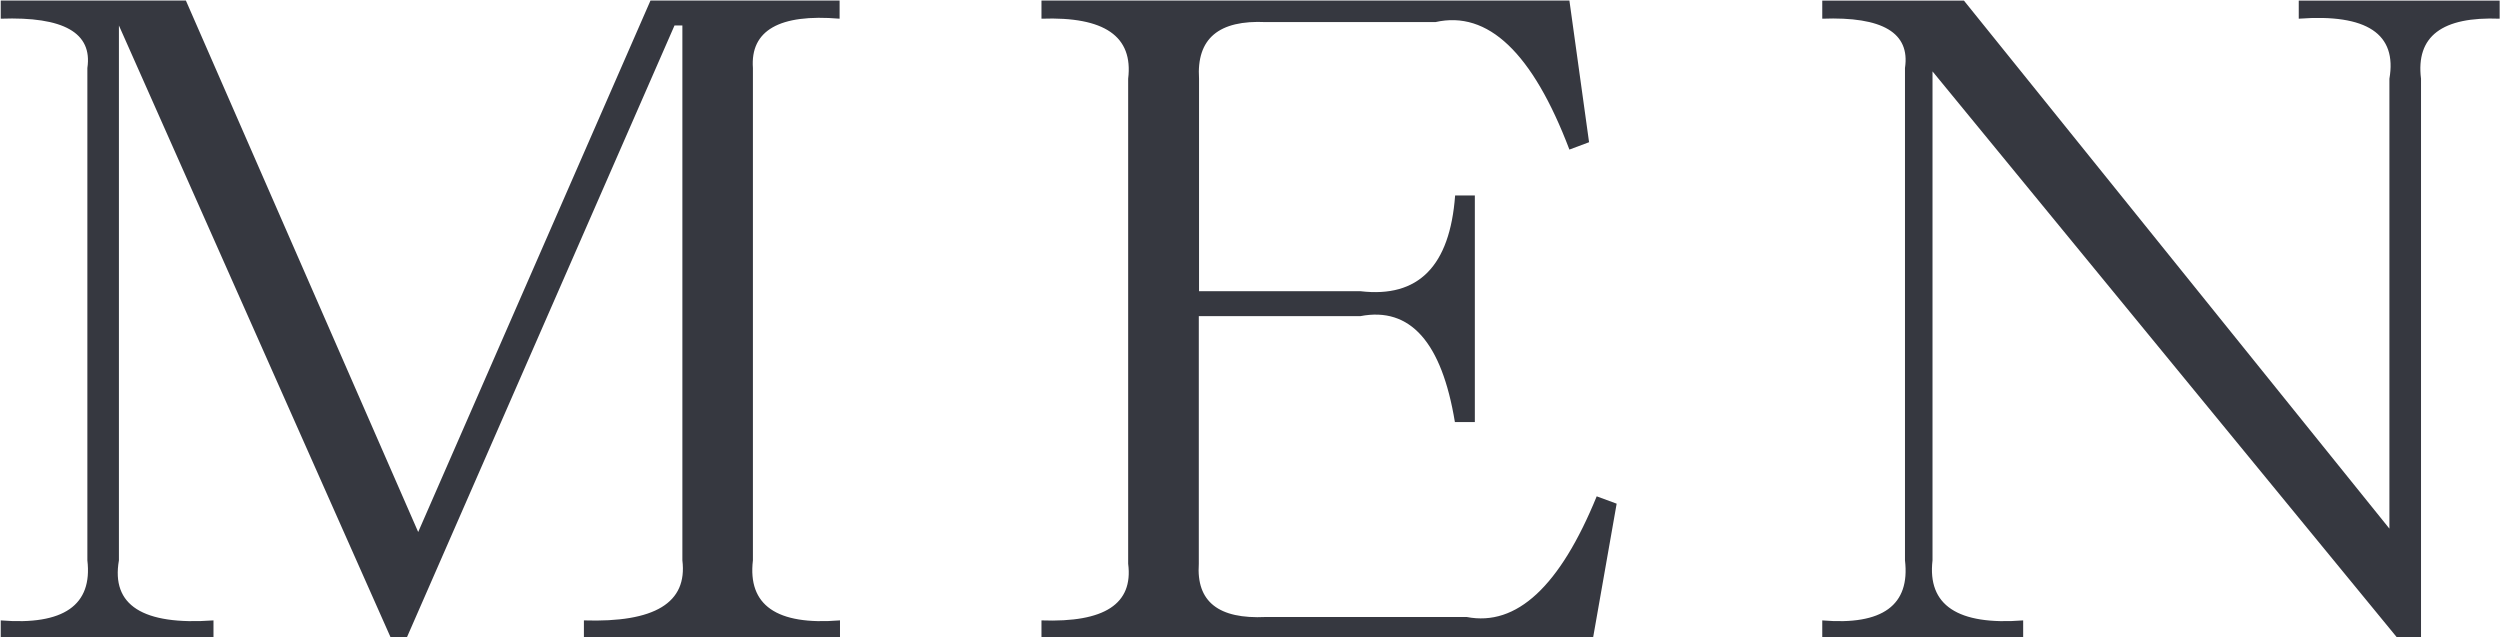 <svg xmlns="http://www.w3.org/2000/svg" width="44.125" height="11.25" viewBox="0 0 44.125 11.25">
  <defs>
    <style>
      .cls-1 {
        fill: #363840;
        fill-rule: evenodd;
      }
    </style>
  </defs>
  <path id="MEN" class="cls-1" d="M191.788,1025.73c-1.113.09-1.624-.27-1.53-1.06v-8.69c-0.047-.66.463-0.96,1.53-0.87v-0.32H188.45l-4.1,9.38-4.1-9.38h-3.268v0.32q1.668-.06,1.529.87v8.69c0.093,0.79-.417,1.15-1.529,1.06v0.31h3.755v-0.31c-1.252.09-1.808-.27-1.669-1.06v-9.44l4.8,10.81h0.278l4.728-10.81h0.139v9.44c0.092,0.75-.487,1.1-1.738,1.06v0.31h4.52v-0.31Zm13.363-2.19q-0.974,2.385-2.294,2.13H199.31c-0.834.04-1.228-.27-1.182-0.94v-4.37h2.851c0.88-.17,1.437.46,1.669,1.87H203v-4h-0.348c-0.093,1.25-.65,1.81-1.669,1.69h-2.851v-3.75c-0.046-.71.348-1.04,1.182-1h2.99q1.39-.315,2.365,2.25l0.347-.13-0.347-2.5h-9.318v0.32c1.113-.04,1.622.31,1.53,1.06v8.56c0.092,0.71-.417,1.04-1.53,1v0.31h9.735l0.417-2.37Zm15.937-8.43v-0.32h-3.546v0.32c1.205-.09,1.738.27,1.6,1.06v7.94l-7.51-9.32h-2.5v0.32q1.6-.06,1.46.87v8.69c0.093,0.79-.394,1.15-1.46,1.06v0.31h3.546v-0.31c-1.159.09-1.692-.27-1.6-1.06v-8.63l8.205,10H219.7v-9.87c-0.093-.75.371-1.1,1.391-1.06h0Z" transform="translate(-176.969 -1014.78)"/>
</svg>
